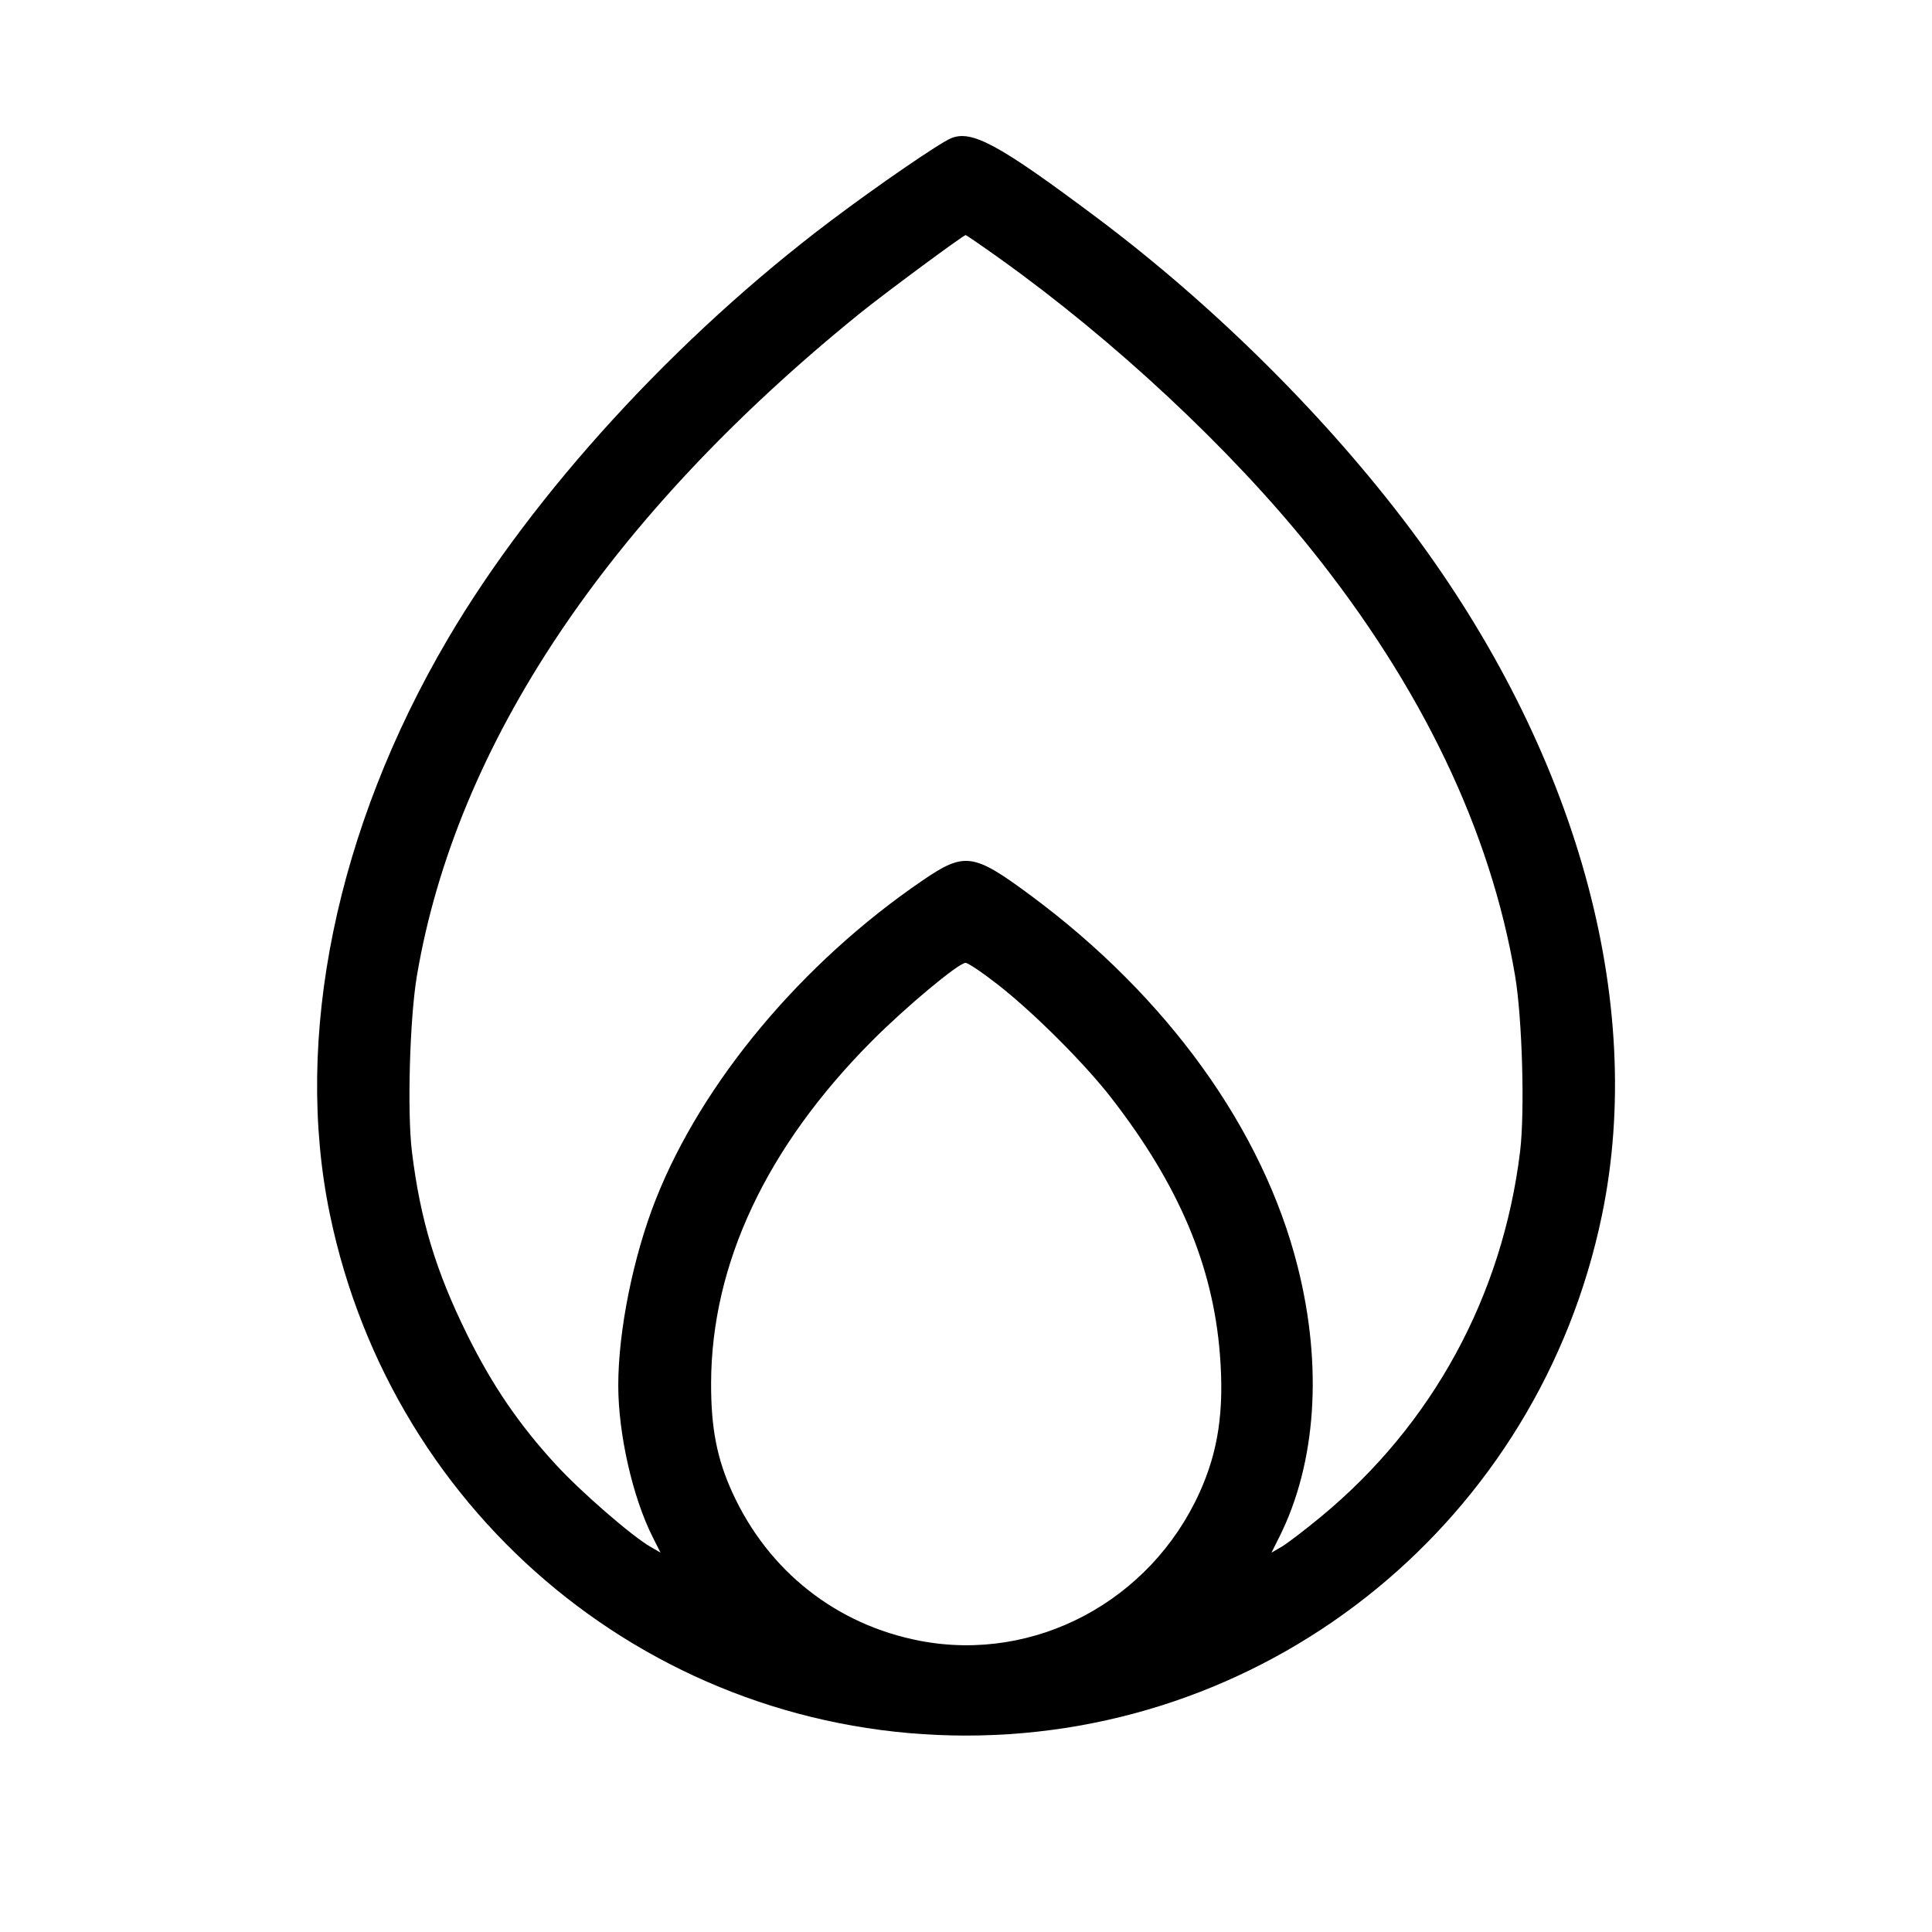 <svg fill="currentColor" viewBox="0 0 256 256" xmlns="http://www.w3.org/2000/svg"><path d="M125.987 18.333 C 124.413 19.003,116.373 24.522,110.168 29.193 C 89.661 44.630,70.741 65.272,59.356 84.633 C 44.538 109.834,38.858 137.526,43.711 160.911 C 52.090 201.289,87.100 229.973,128.000 229.973 C 168.826 229.973,203.922 201.264,212.262 161.045 C 218.146 132.673,208.908 99.508,186.954 70.187 C 175.840 55.343,160.851 40.457,145.280 28.800 C 132.325 19.102,128.745 17.160,125.987 18.333 M132.430 34.228 C 147.605 45.059,163.057 59.480,173.697 72.741 C 188.410 91.079,197.508 110.088,200.755 129.280 C 201.707 134.901,202.060 147.321,201.419 152.585 C 199.088 171.722,189.812 188.752,175.084 200.932 C 172.937 202.707,170.572 204.514,169.829 204.947 L 168.478 205.734 169.513 203.667 C 174.417 193.874,175.287 181.071,171.946 167.828 C 167.361 149.647,154.678 132.038,136.472 118.576 C 128.967 113.026,127.806 112.869,122.250 116.659 C 106.268 127.558,93.040 143.375,86.890 158.940 C 83.901 166.507,81.917 176.353,81.923 183.595 C 81.928 190.030,83.827 198.394,86.482 203.667 L 87.522 205.734 86.171 204.947 C 83.643 203.475,77.024 197.726,73.693 194.111 C 68.798 188.797,65.225 183.567,61.906 176.853 C 57.751 168.450,55.676 161.577,54.581 152.585 C 53.940 147.322,54.293 134.900,55.244 129.286 C 60.430 98.664,80.596 68.509,113.938 41.521 C 117.142 38.928,127.639 31.159,127.950 31.151 C 128.039 31.149,130.055 32.533,132.430 34.228 M132.201 130.450 C 136.965 134.169,143.704 140.900,147.266 145.493 C 156.213 157.033,160.732 167.722,161.648 179.512 C 162.226 186.946,161.428 192.316,158.928 197.812 C 152.381 212.207,137.074 220.320,121.929 217.422 C 110.825 215.298,101.819 208.196,97.062 197.812 C 95.000 193.312,94.205 189.235,94.224 183.253 C 94.272 167.473,101.564 151.970,115.545 137.923 C 120.025 133.422,127.004 127.600,127.939 127.584 C 128.257 127.578,130.175 128.868,132.201 130.450 " stroke="none" fill-rule="evenodd"></path></svg>